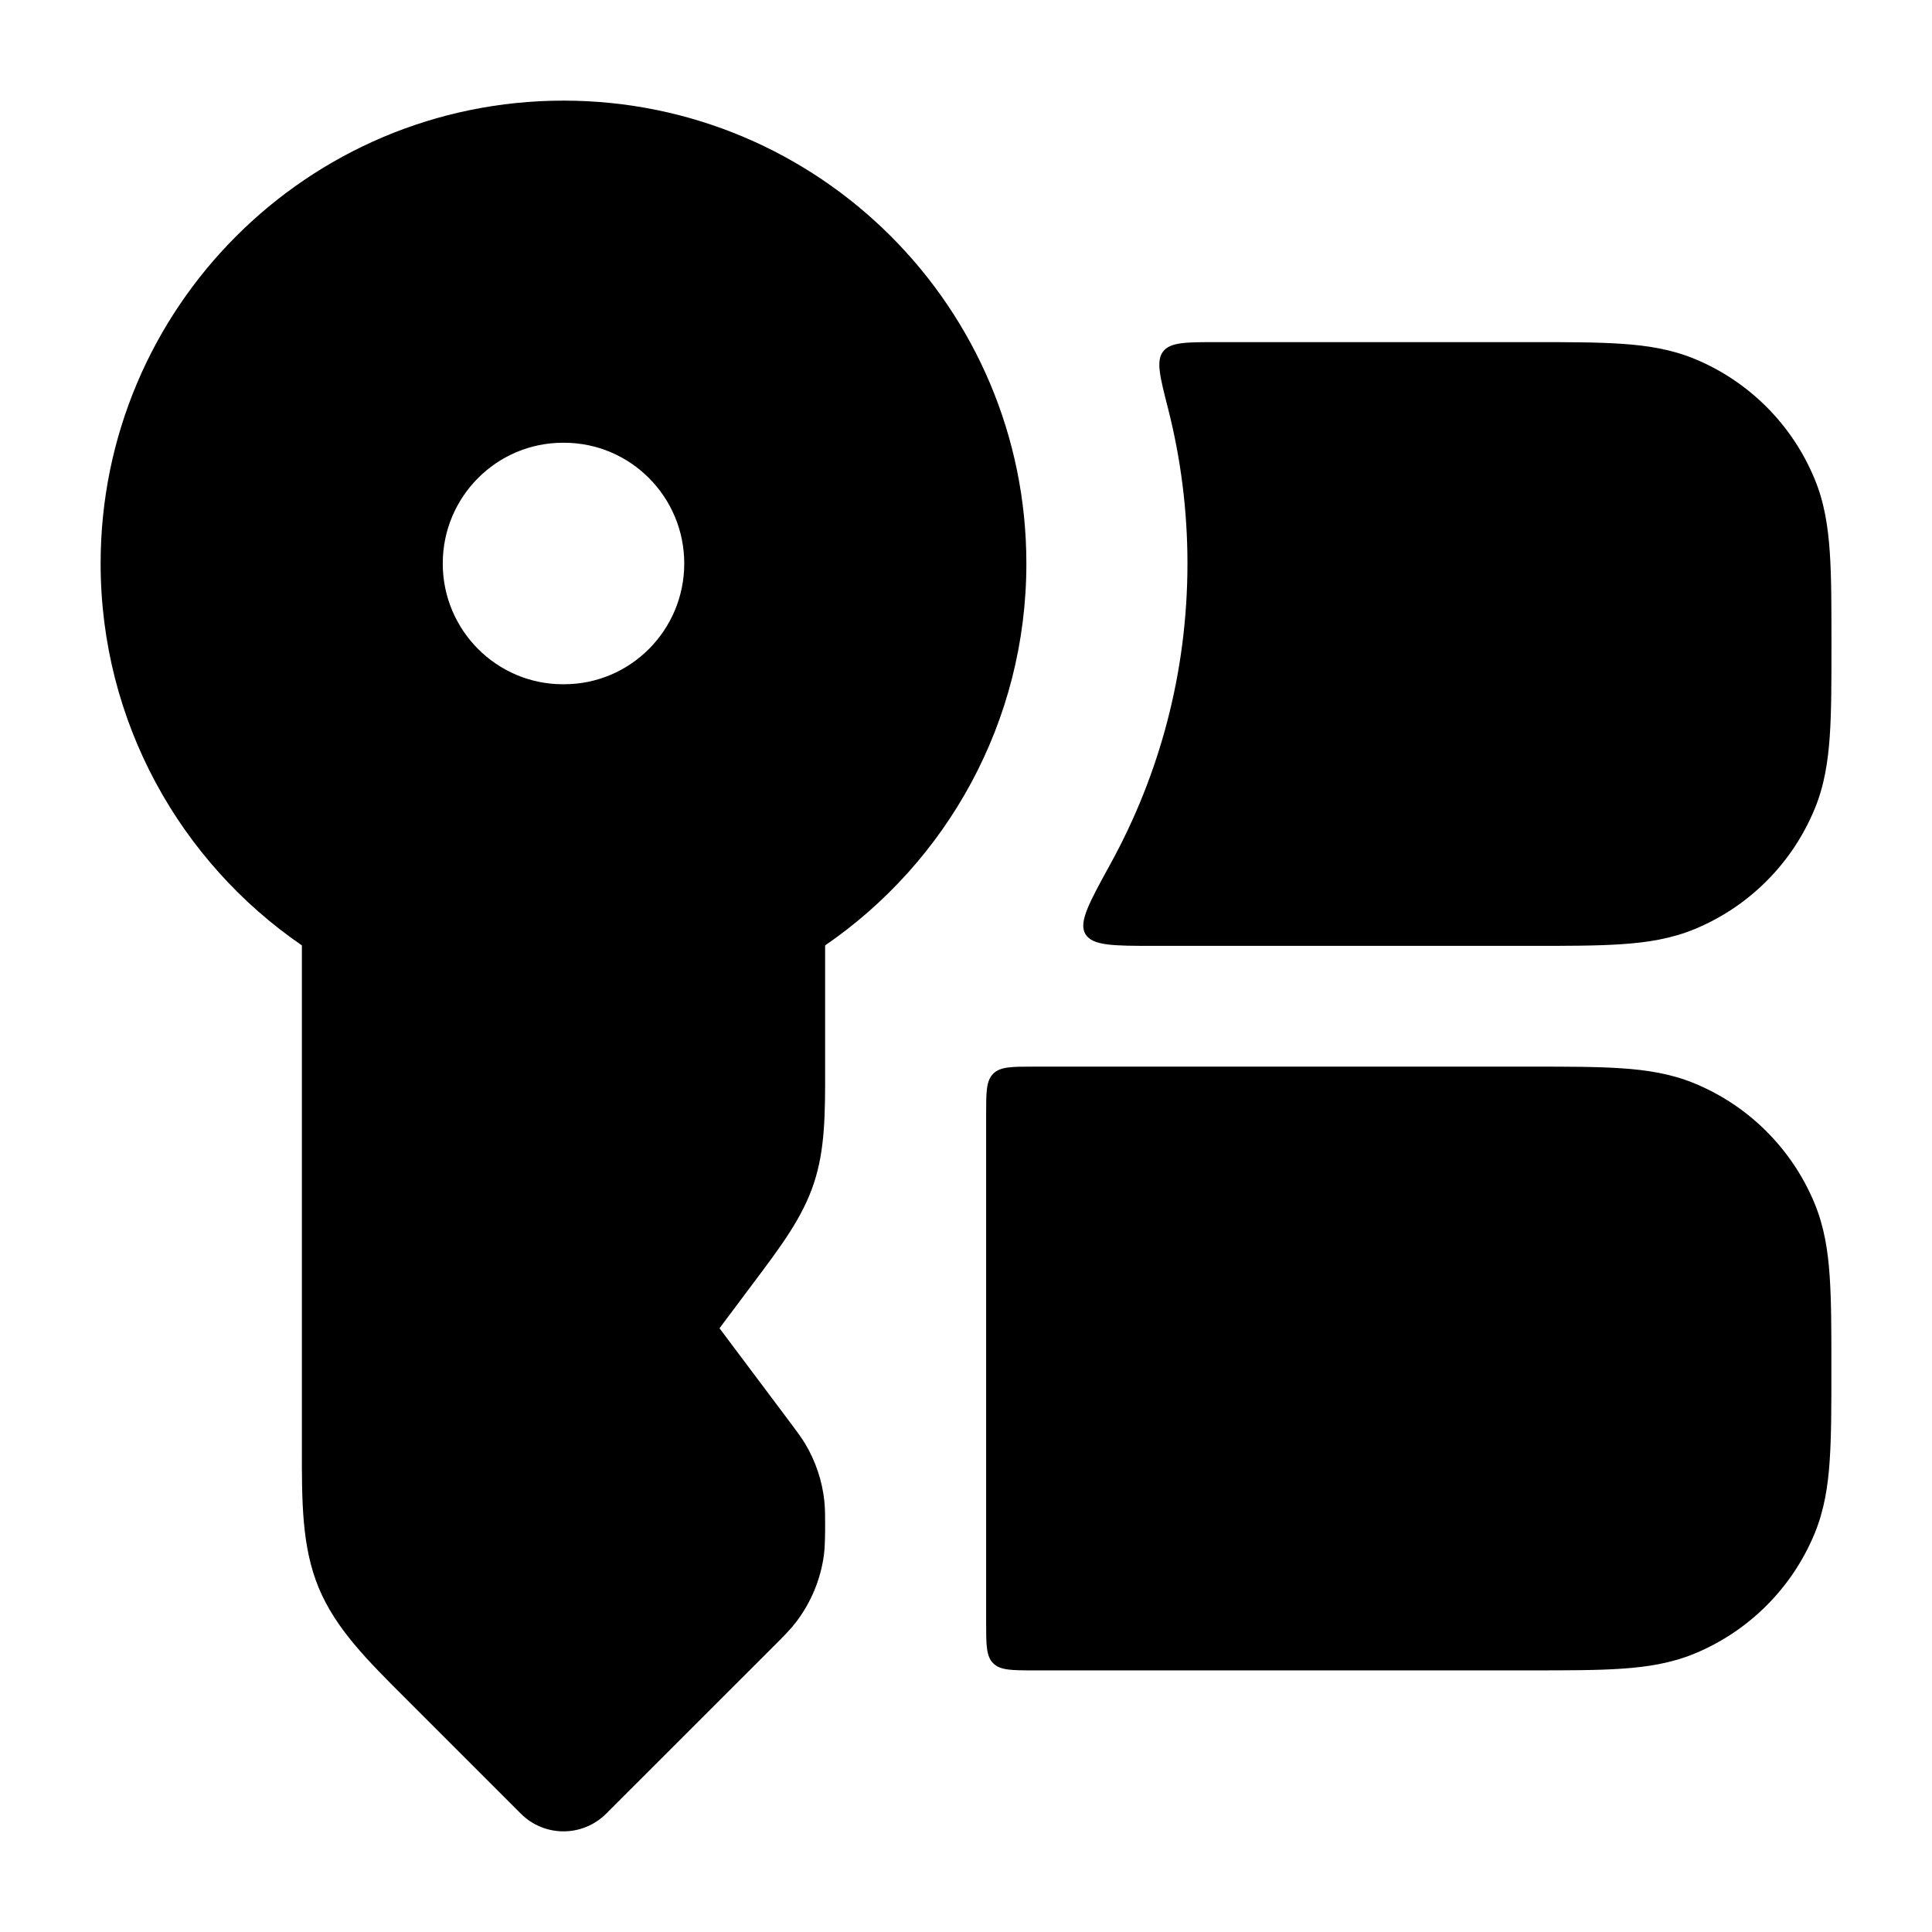 <svg width="24" height="24" viewBox="0 0 24 24" xmlns="http://www.w3.org/2000/svg">
<path fill-rule="evenodd" clip-rule="evenodd" d="M7 1.25C3.824 1.25 1.25 3.824 1.25 7C1.25 8.97 2.242 10.709 3.75 11.744L3.75 17.964C3.749 18.663 3.749 19.215 3.959 19.724C4.17 20.232 4.561 20.623 5.056 21.116L6.47 22.53C6.763 22.823 7.237 22.823 7.53 22.53L9.639 20.422L9.658 20.403C9.735 20.325 9.819 20.242 9.89 20.149C10.075 19.906 10.194 19.62 10.235 19.317C10.25 19.2 10.25 19.034 10.25 18.924C10.25 18.835 10.25 18.74 10.24 18.644C10.213 18.395 10.133 18.156 10.006 17.941C9.956 17.858 9.899 17.782 9.846 17.711L9.846 17.711L8.938 16.5L9.358 15.939C9.698 15.486 9.967 15.129 10.109 14.703C10.251 14.277 10.251 13.83 10.25 13.264L10.25 11.744C11.758 10.709 12.75 8.97 12.75 7C12.75 3.824 10.176 1.25 7 1.25ZM6.993 5.5C6.169 5.5 5.5 6.172 5.5 7C5.5 7.828 6.169 8.5 6.993 8.5H7.007C7.831 8.5 8.5 7.828 8.5 7C8.5 6.172 7.831 5.5 7.007 5.5H6.993Z" fill="currentColor"/>
<path class="pr-icon-bulk-secondary" d="M13.797 10.727C13.53 11.213 13.396 11.456 13.483 11.603C13.571 11.75 13.83 11.75 14.35 11.75L19.026 11.75C19.471 11.75 19.841 11.75 20.146 11.729C20.463 11.708 20.763 11.661 21.053 11.541C21.727 11.262 22.262 10.726 22.541 10.052C22.662 9.762 22.708 9.462 22.73 9.145C22.751 8.841 22.751 8.47 22.751 8.025V7.975C22.751 7.53 22.751 7.159 22.73 6.855C22.708 6.538 22.662 6.238 22.541 5.948C22.262 5.274 21.727 4.738 21.053 4.459C20.763 4.339 20.463 4.292 20.146 4.271C19.841 4.25 19.471 4.25 19.026 4.25L15.118 4.25C14.732 4.25 14.539 4.25 14.449 4.366C14.358 4.482 14.409 4.681 14.511 5.079C14.667 5.693 14.751 6.337 14.751 7C14.751 8.352 14.404 9.622 13.797 10.727Z" fill="currentColor"/>
<path class="pr-icon-bulk-secondary" d="M19.025 13.25C19.47 13.25 19.841 13.25 20.145 13.271C20.462 13.292 20.762 13.339 21.052 13.459C21.726 13.738 22.262 14.274 22.541 14.948C22.661 15.238 22.708 15.537 22.729 15.855C22.75 16.159 22.75 16.53 22.75 16.975V17.025C22.75 17.47 22.75 17.841 22.729 18.145C22.708 18.462 22.661 18.762 22.541 19.052C22.262 19.726 21.726 20.262 21.052 20.541C20.762 20.661 20.462 20.708 20.145 20.729C19.841 20.75 19.47 20.75 19.025 20.75L12.85 20.75C12.567 20.75 12.426 20.75 12.338 20.662C12.25 20.574 12.25 20.433 12.25 20.15V13.85C12.25 13.567 12.25 13.426 12.338 13.338C12.426 13.25 12.567 13.25 12.85 13.25L19.025 13.25Z" fill="currentColor"/>
</svg>
